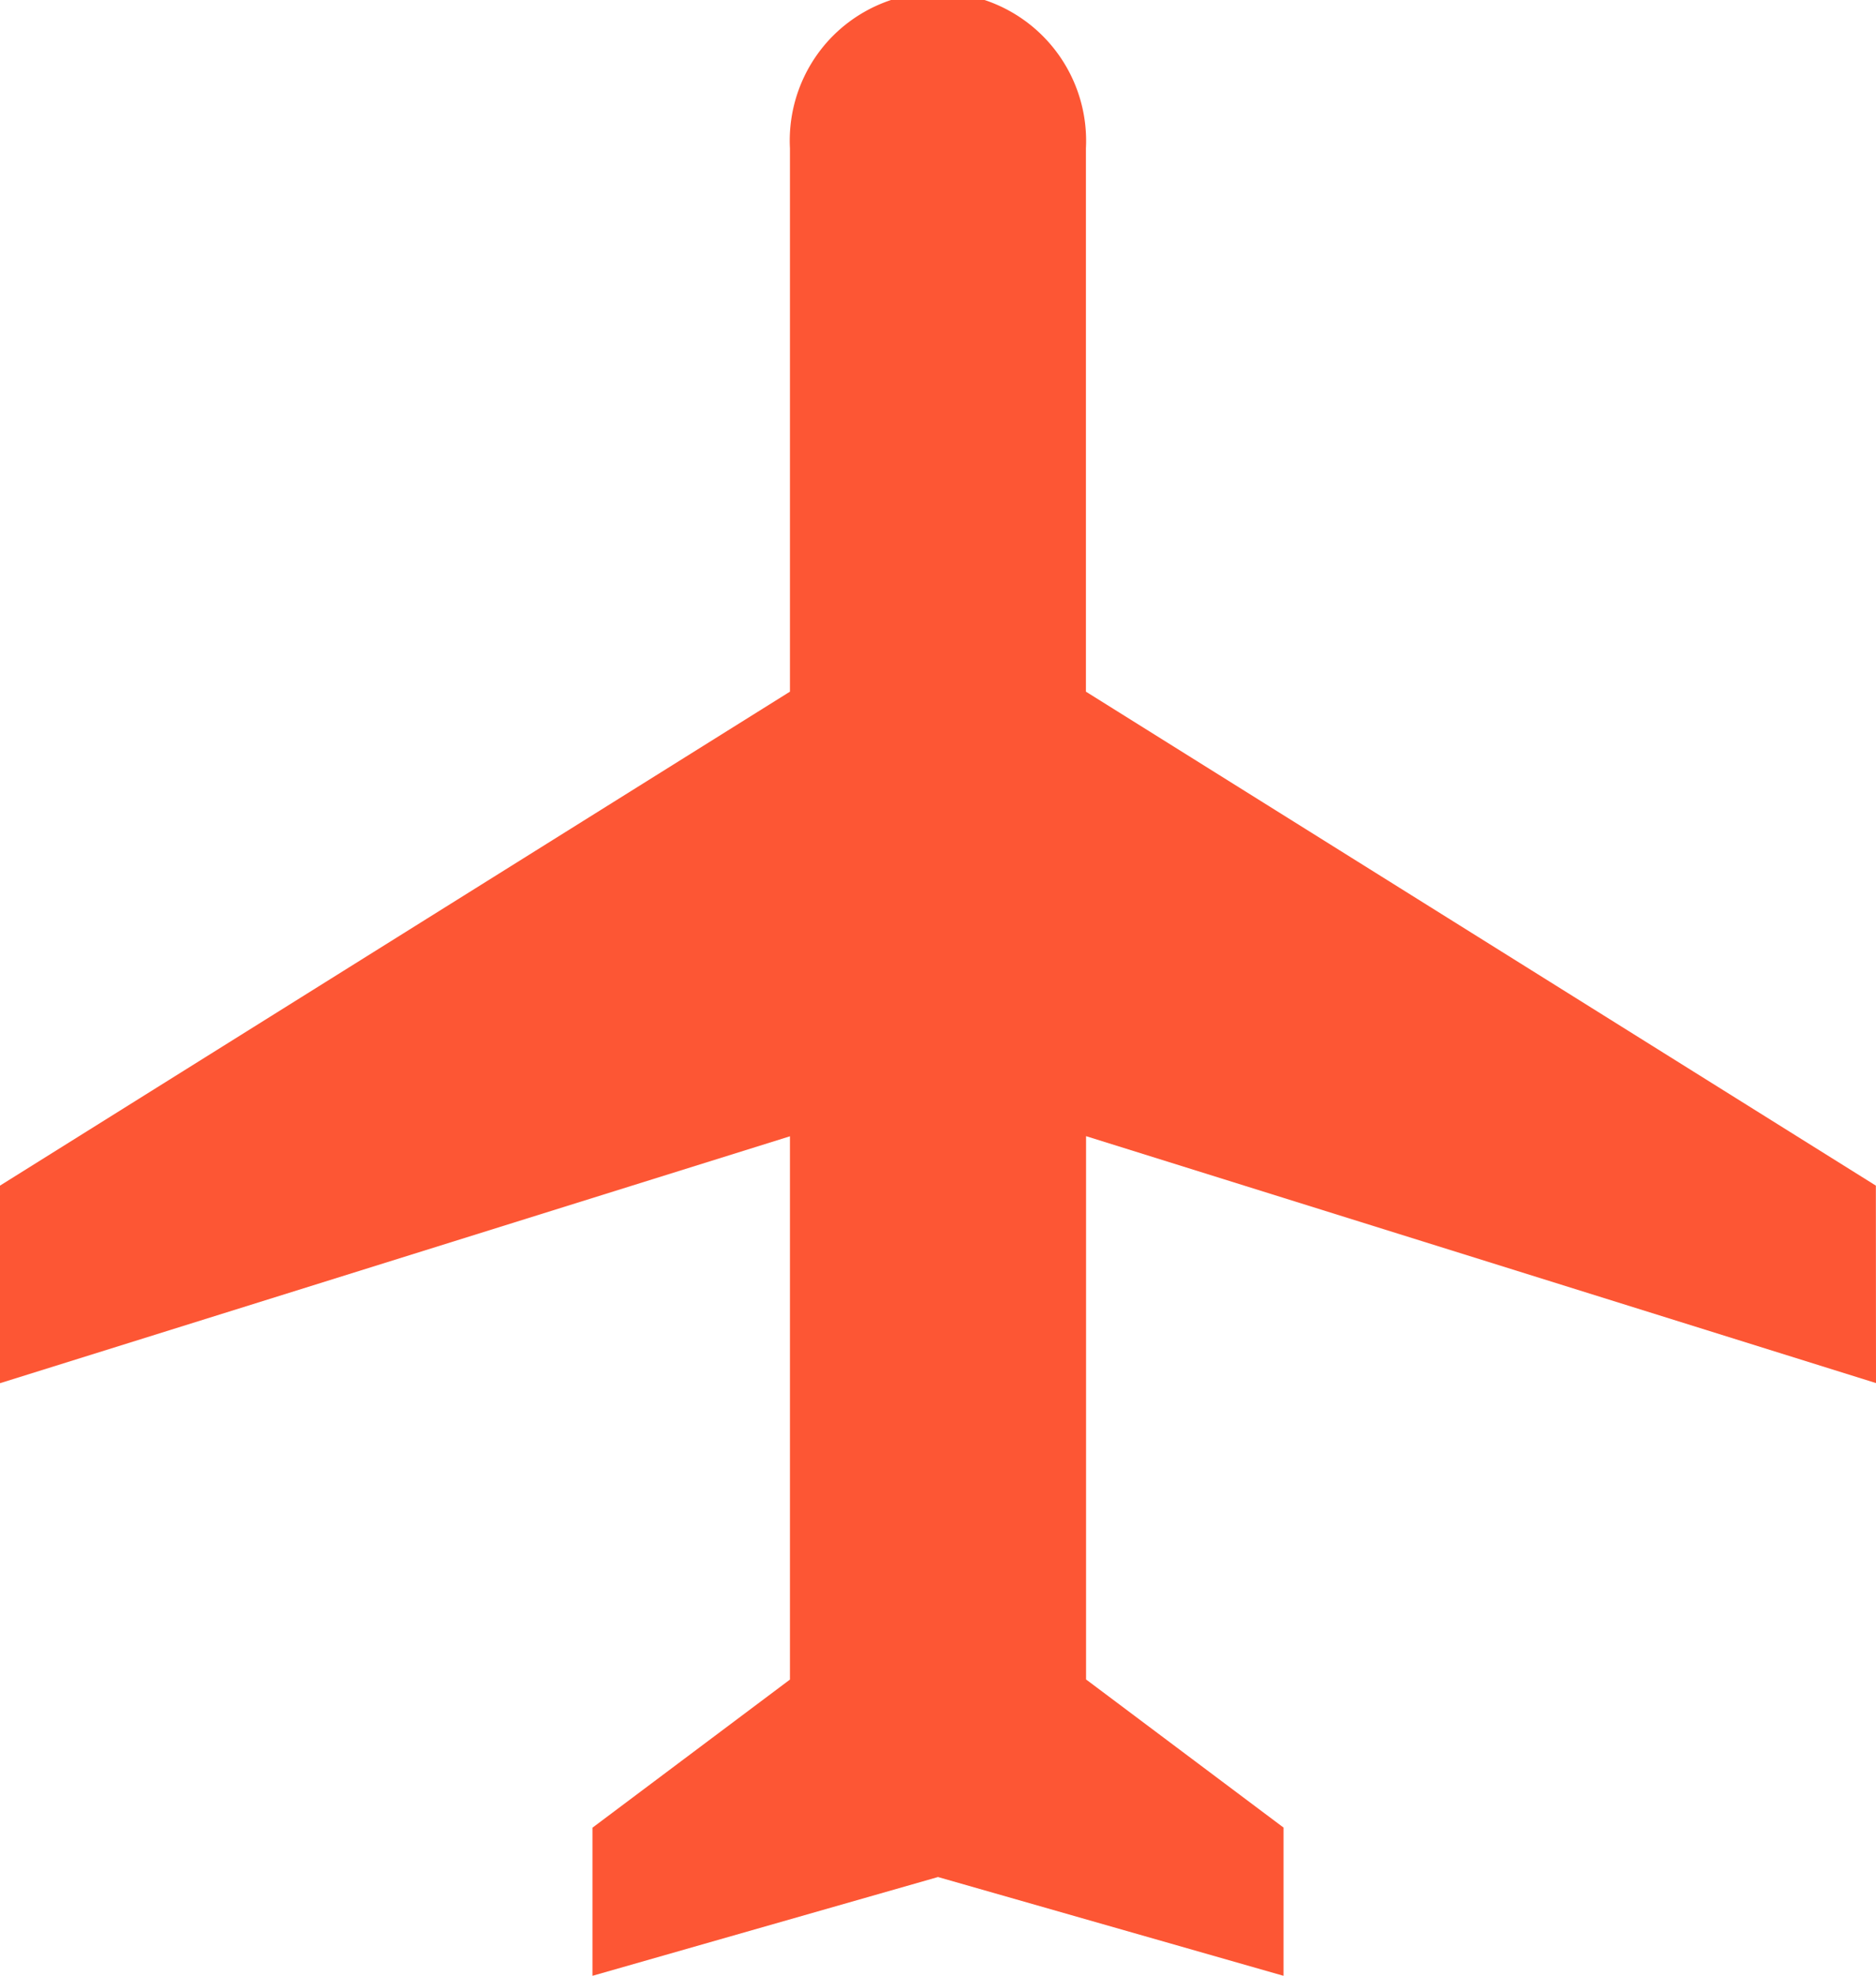 <svg xmlns="http://www.w3.org/2000/svg" width="14.344" height="15.099" viewBox="0 0 14.344 15.099">
  <path id="path" d="M385.944,742.37l-6.04-1.887v4.152l1.51,1.132V746.9l-2.642-.755-2.642.755v-1.132l1.51-1.132v-4.152l-6.04,1.887v-1.51l6.04-3.775v-4.152a1.135,1.135,0,0,1,.3-.83,1.134,1.134,0,0,1,1.963.83v4.152l6.04,3.775Z" transform="translate(-371.6 -731.8)" fill="#fd5634"/>
</svg>
